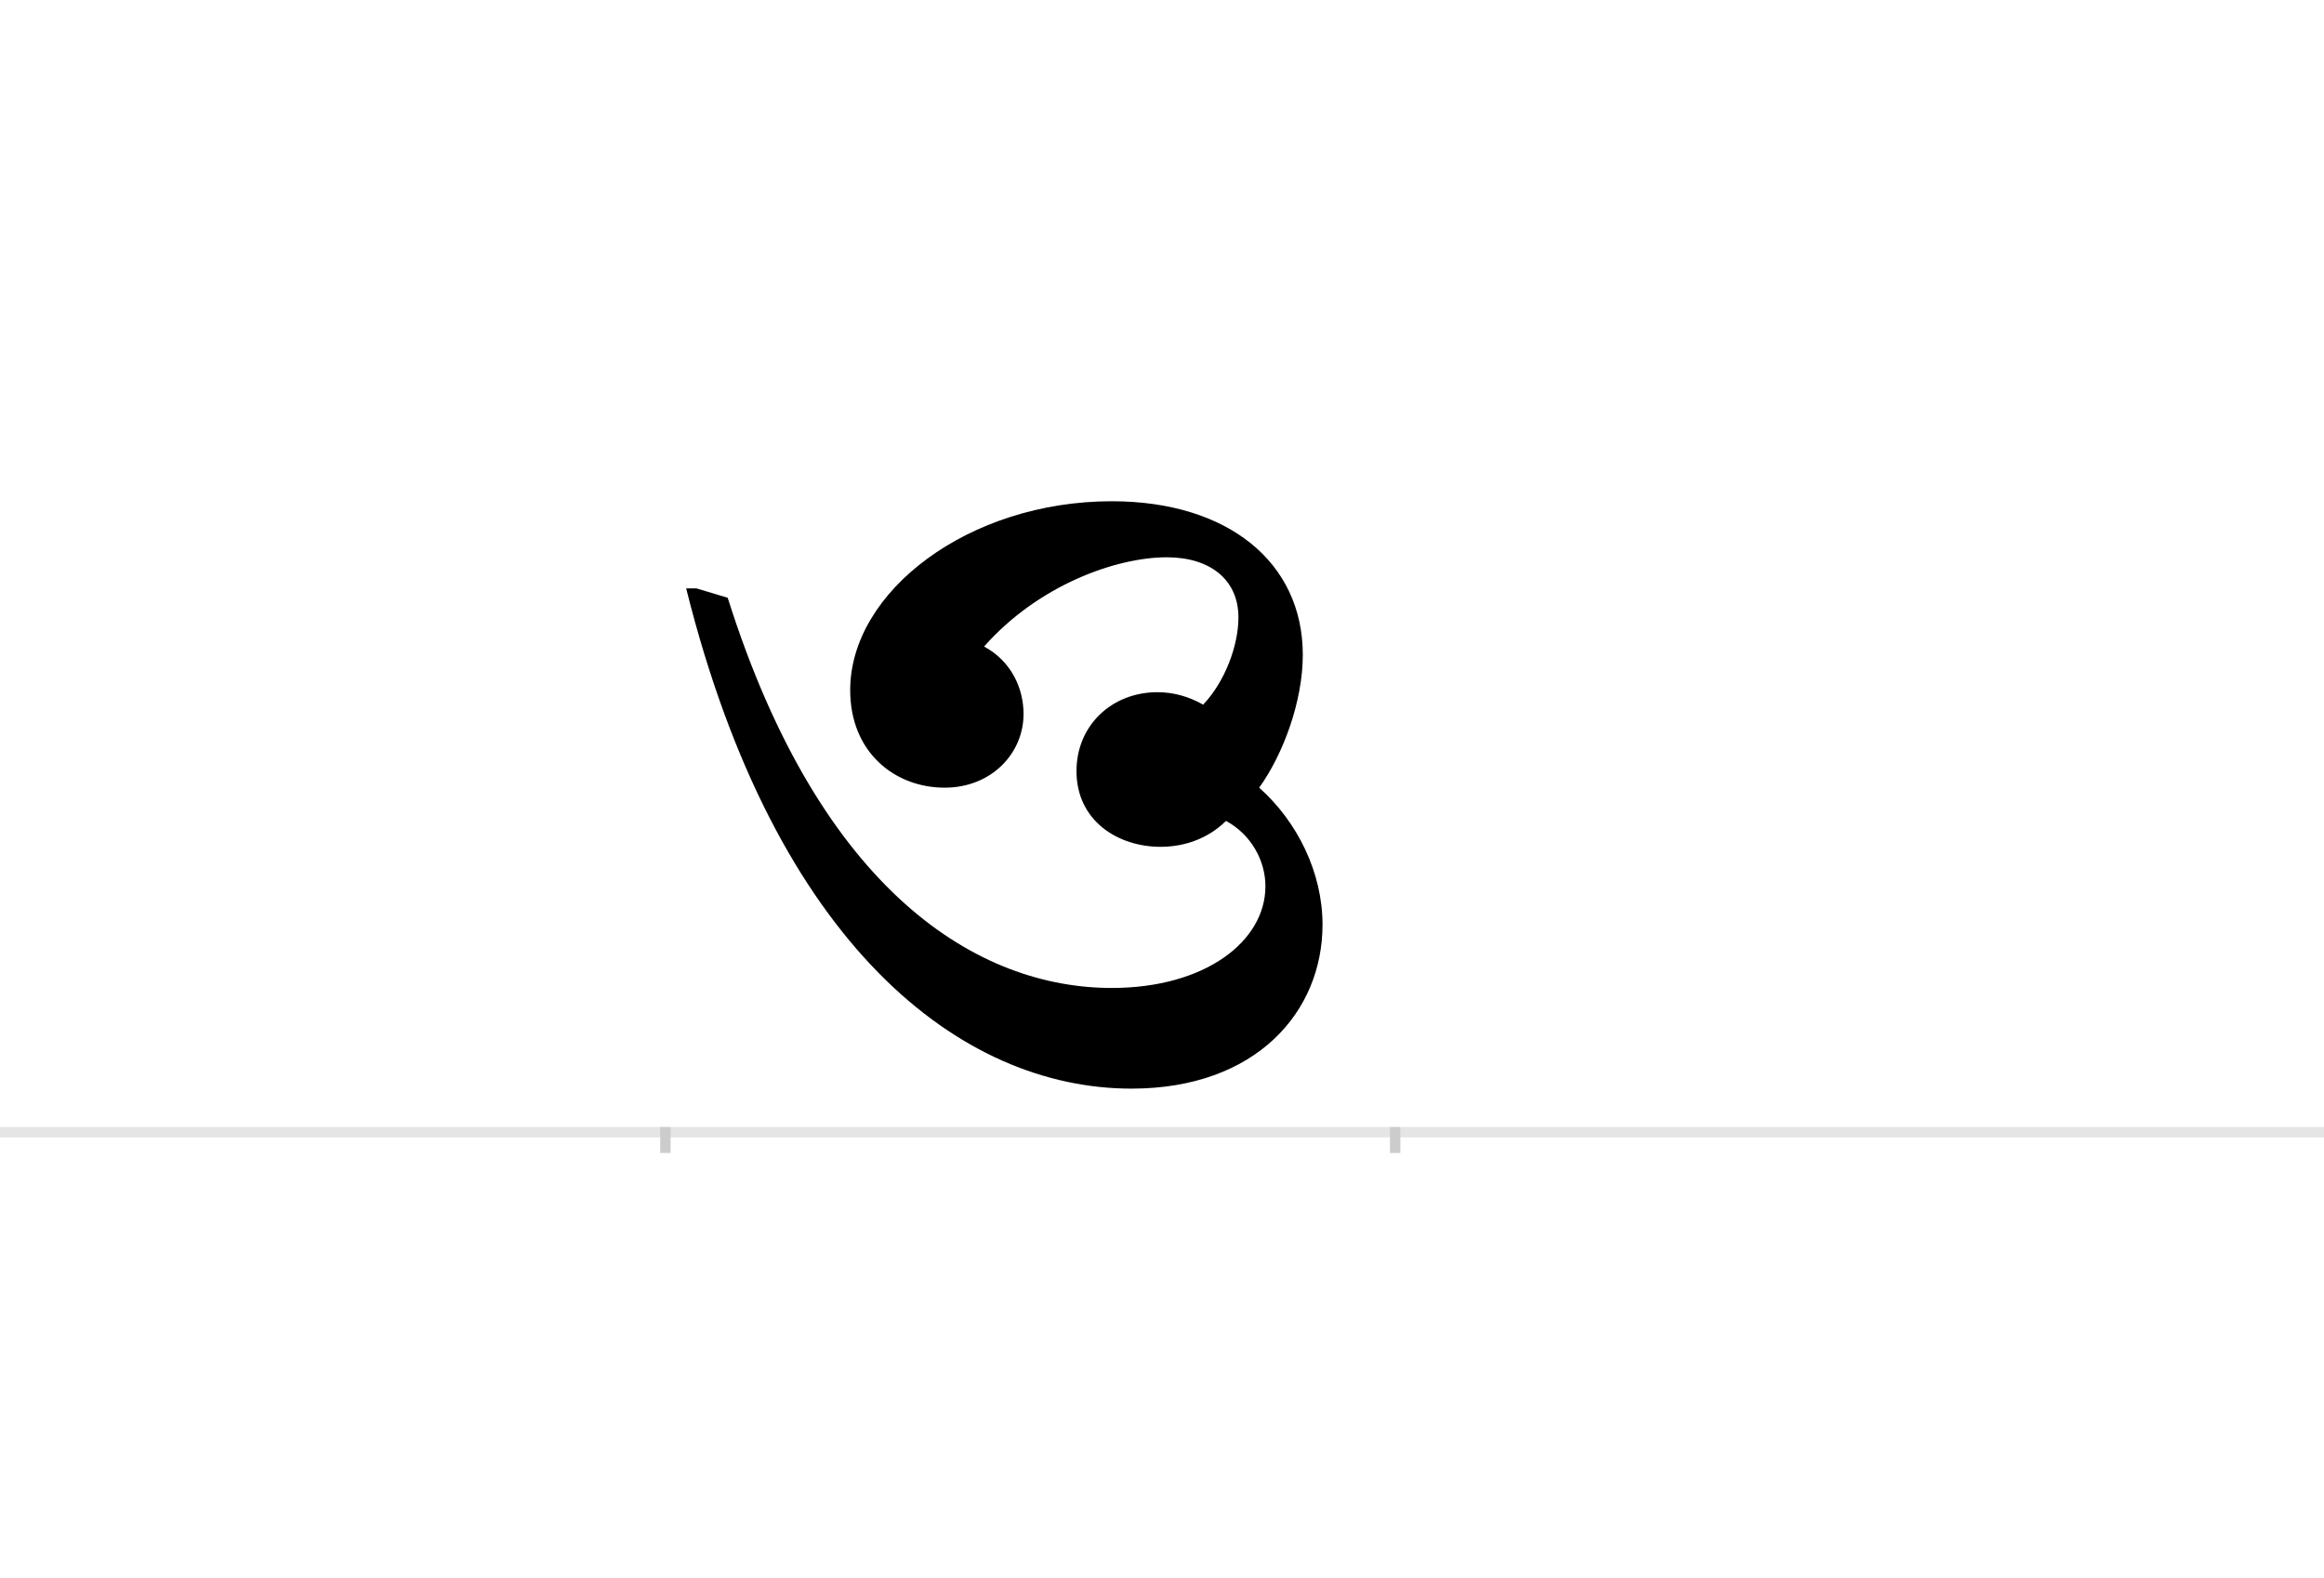 <?xml version="1.0" encoding="UTF-8"?>
<svg height="1521" version="1.1" width="2238.75" xmlns="http://www.w3.org/2000/svg" xmlns:xlink="http://www.w3.org/1999/xlink">
 <rect width="100%" height="100%" fill="#808080" stroke="none"/>
 <path d="M0,0 l2238.75,0 l0,1521 l-2238.75,0 Z M0,0" fill="rgb(255,255,255)" transform="matrix(1,0,0,-1,0,1521)"/>
 <path d="M0,0 l2238.75,0" fill="none" stroke="rgb(229,229,229)" stroke-width="10" transform="matrix(1,0,0,-1,0,1091)"/>
 <path d="M0,5 l0,-25" fill="none" stroke="rgb(204,204,204)" stroke-width="10" transform="matrix(1,0,0,-1,641,1091)"/>
 <path d="M0,5 l0,-25" fill="none" stroke="rgb(204,204,204)" stroke-width="10" transform="matrix(1,0,0,-1,1344,1091)"/>
 <path d="M430,608 c-138,0,-252,-87,-252,-182 c0,-60,43,-94,91,-94 c45,0,76,33,76,71 c0,25,-12,51,-38,65 c52,59,127,86,176,86 c41,0,69,-21,69,-58 c0,-27,-13,-62,-34,-84 c-14,8,-29,12,-44,12 c-44,0,-78,-32,-78,-76 c0,-48,40,-73,81,-73 c23,0,46,8,63,25 c24,-13,38,-38,38,-63 c0,-53,-58,-98,-148,-98 c-128,0,-280,91,-370,376 l-30,9 l-10,0 c86,-345,265,-482,429,-482 c120,0,184,74,184,158 c0,50,-24,99,-61,132 c23,32,42,83,42,128 c0,89,-72,148,-184,148 Z M430,608" fill="rgb(0,0,0)" transform="matrix(1,0,0,-1,641,1091)"/>
</svg>